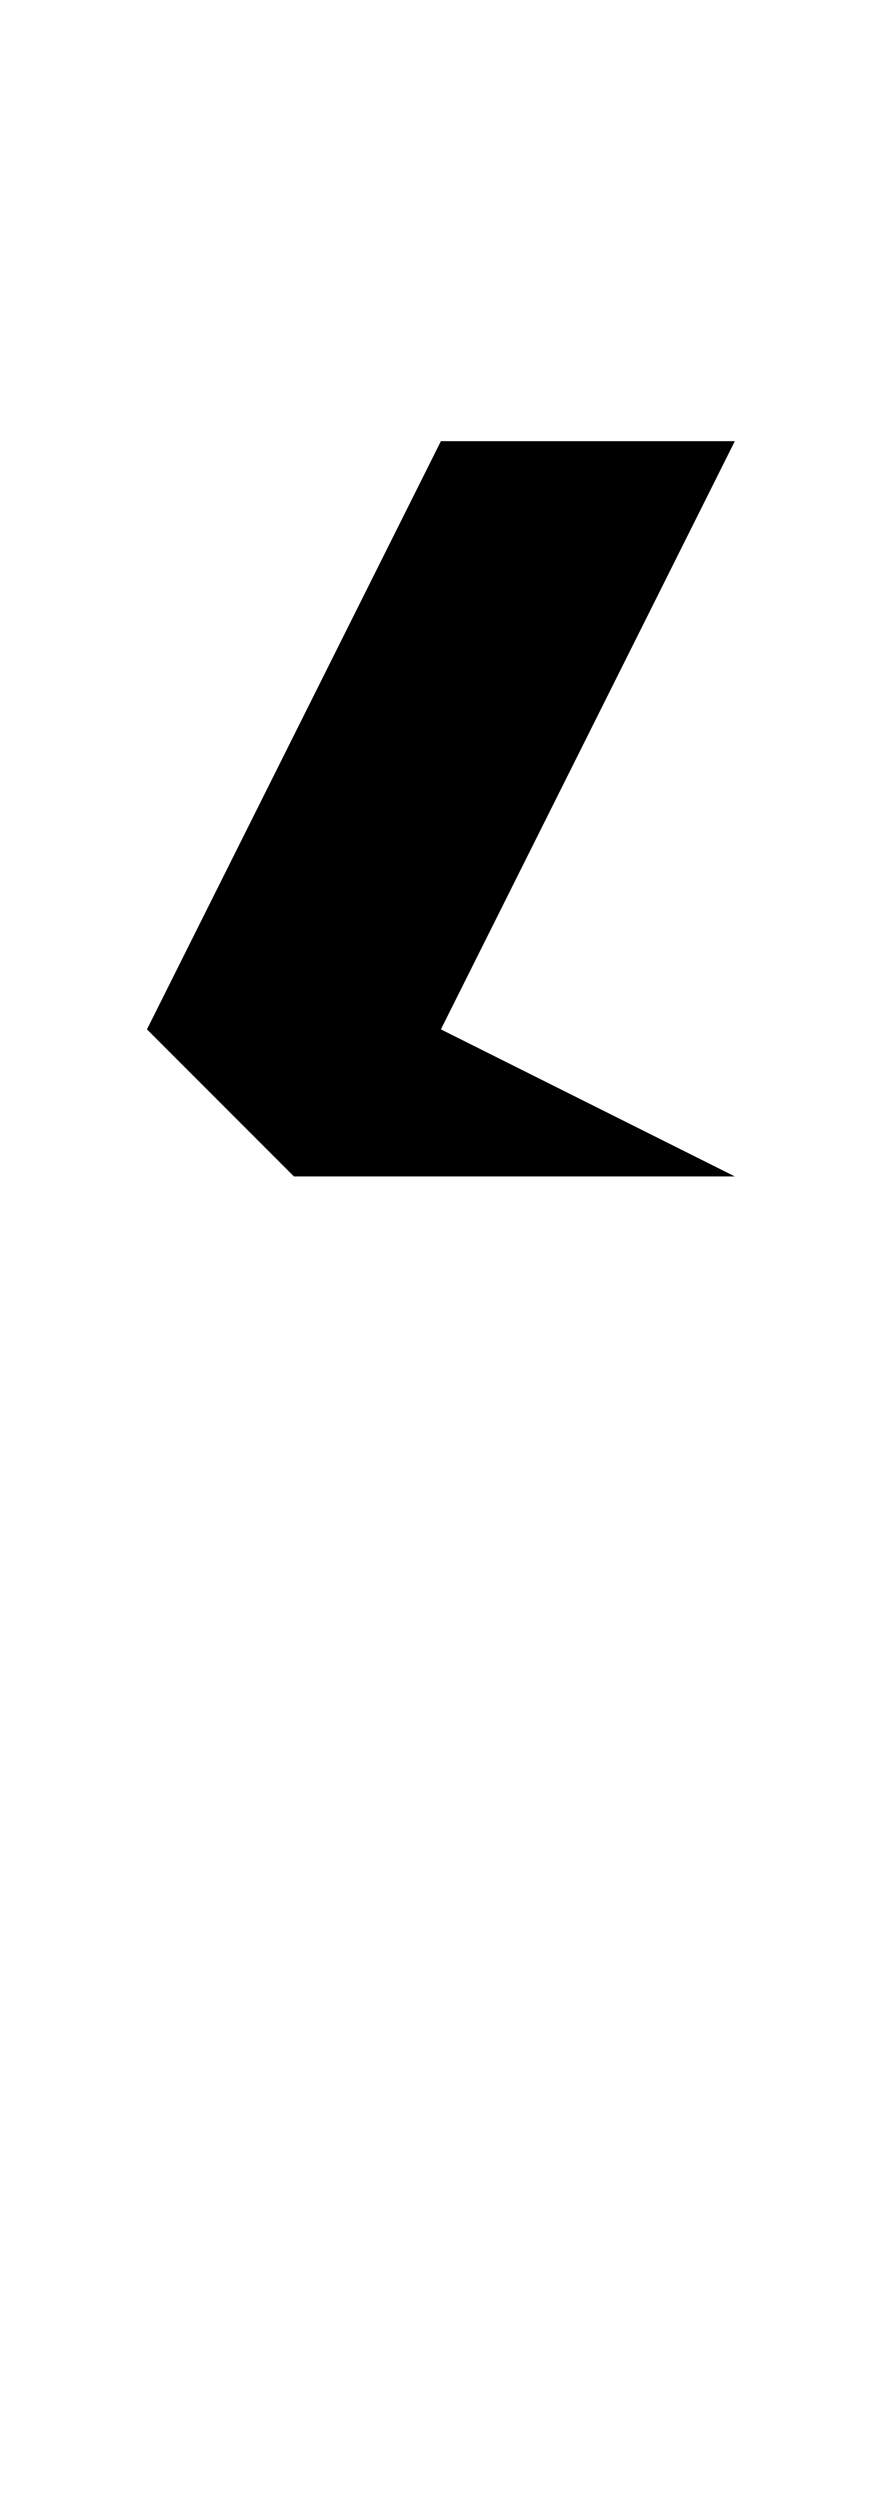 <svg width="353" height="1000" viewBox="0 0 353 1000" fill="none" xmlns="http://www.w3.org/2000/svg">
<path fill-rule="evenodd" clip-rule="evenodd" d="M176.46 176.46L117.64 294.1L58.82 411.74L117.64 470.56H176.46H294.1L176.46 411.74L235.28 294.1L294.1 176.46H235.28H176.46Z" fill="black"/>
</svg>
